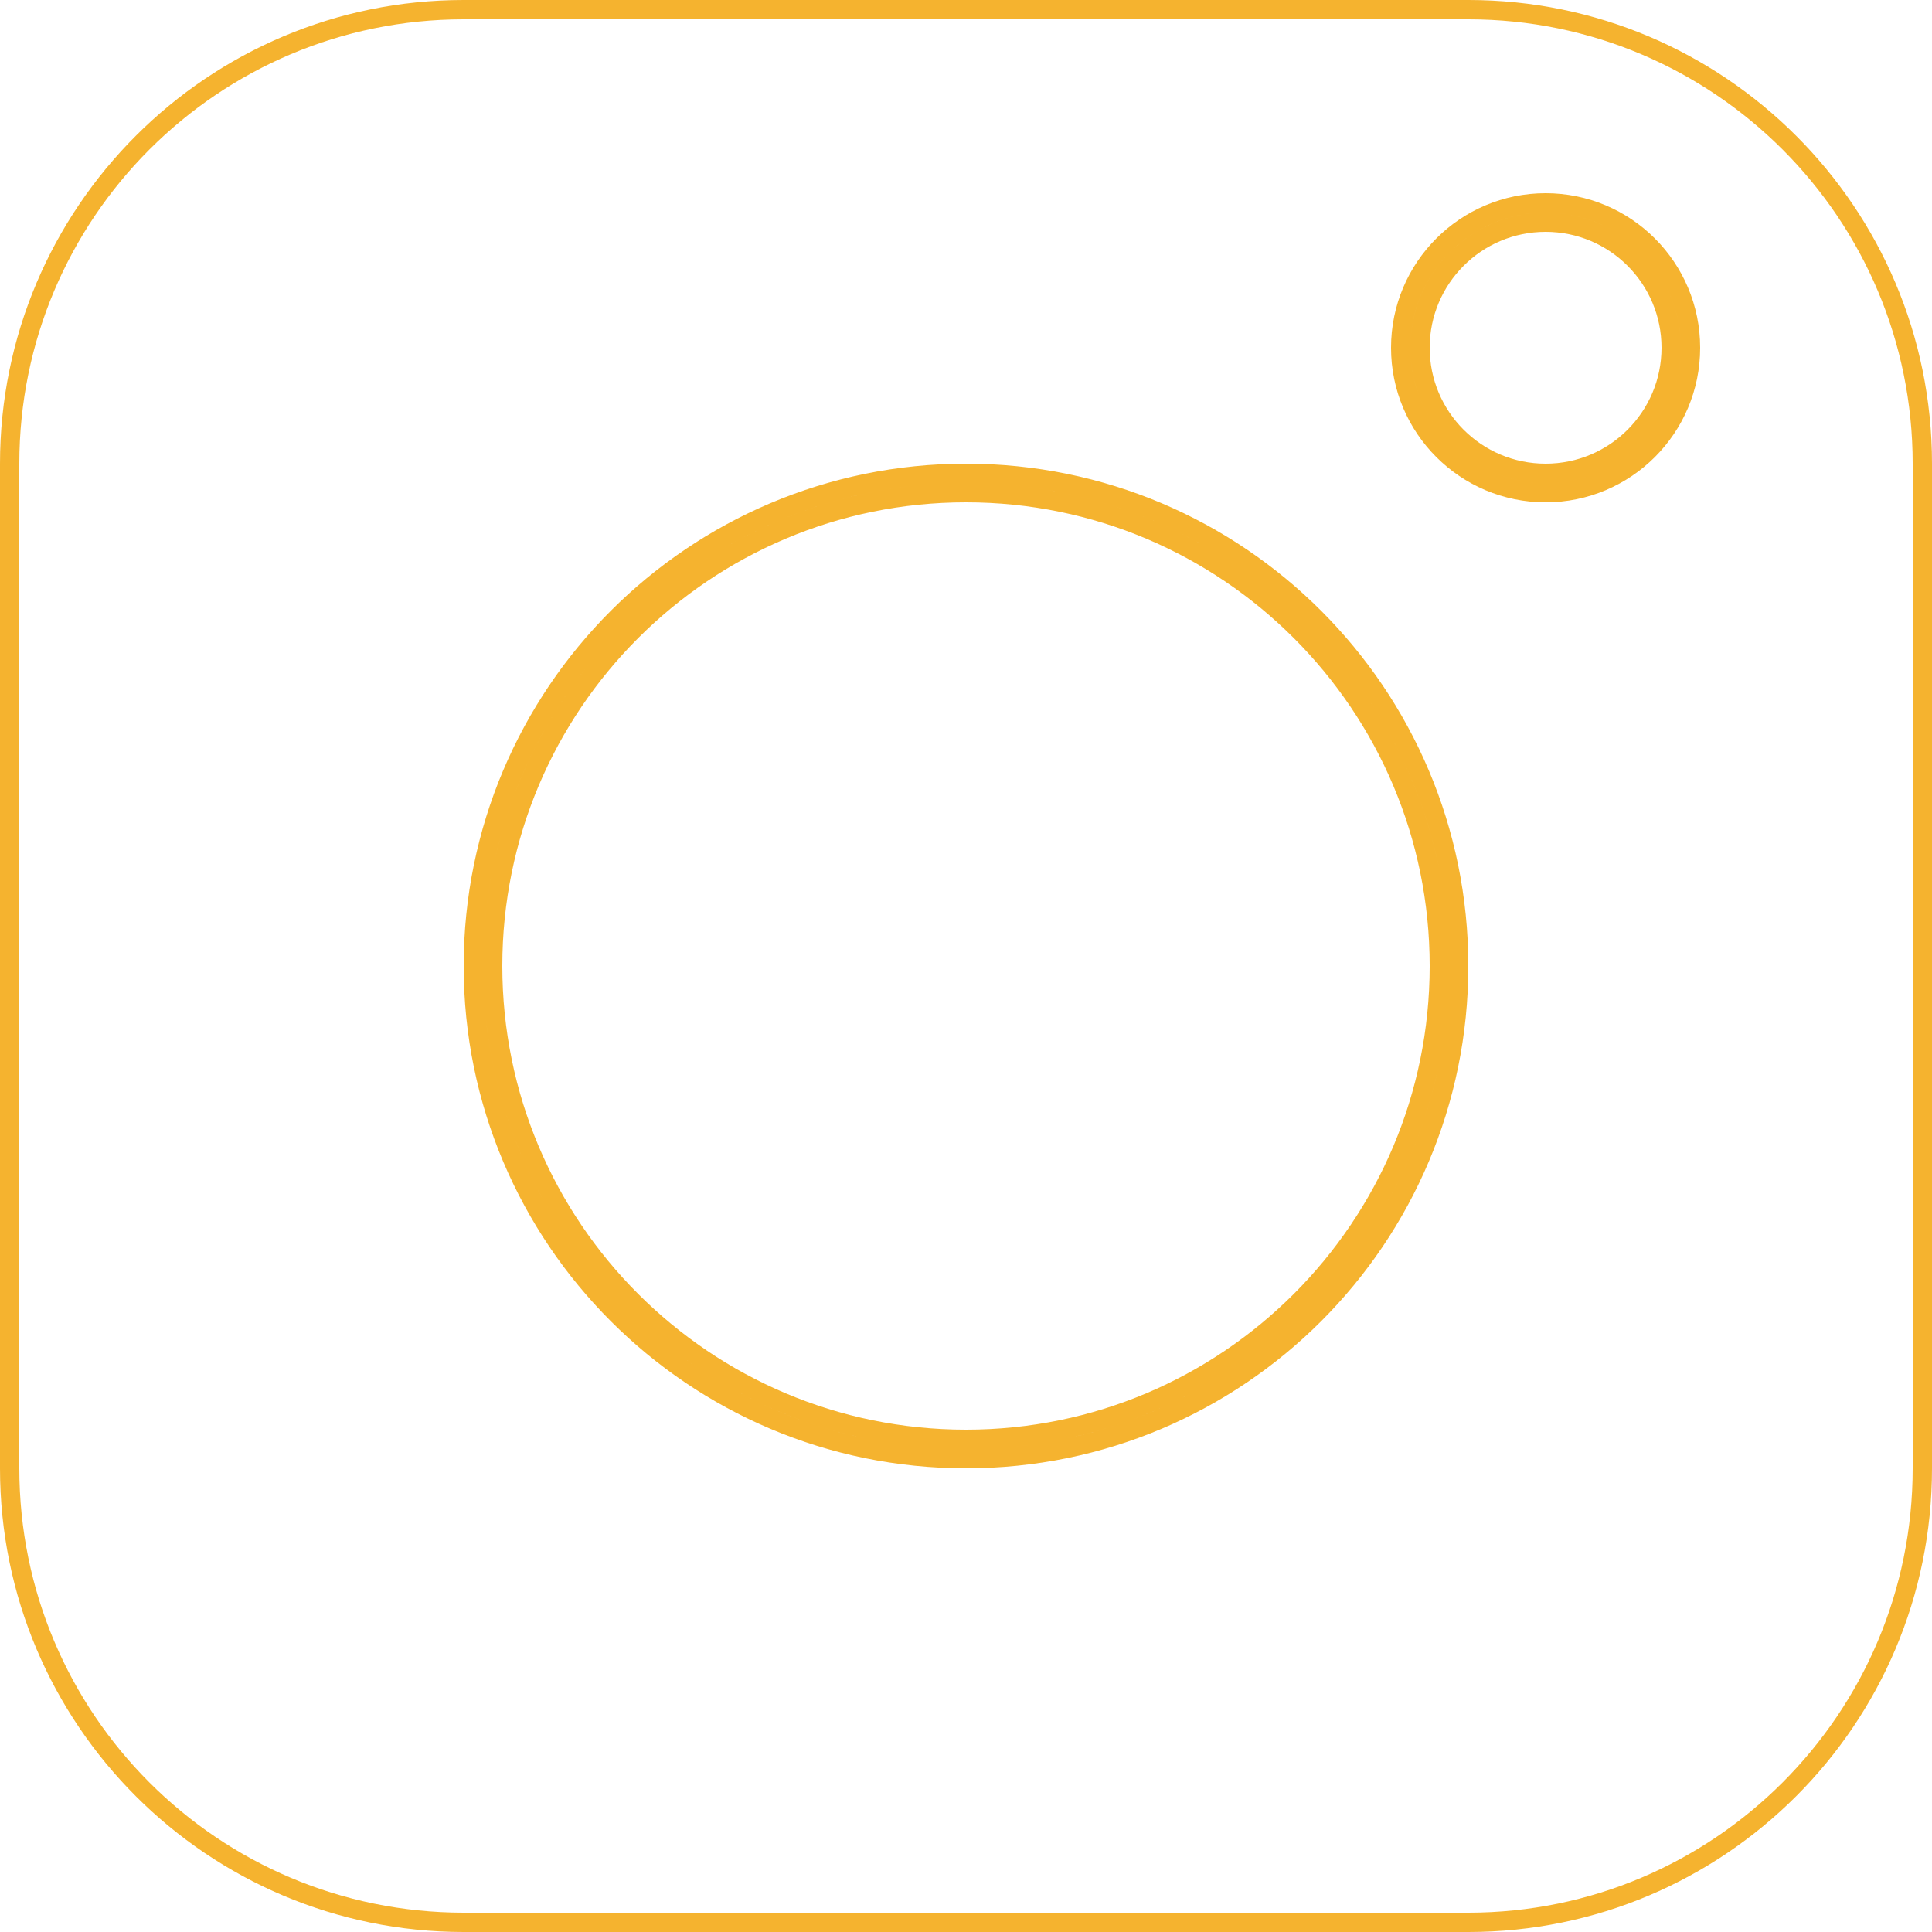 <svg width="100" height="100" viewBox="0 0 100 100" fill="none" xmlns="http://www.w3.org/2000/svg">
<path d="M0.5 24C0.5 11.021 11.021 0.5 24 0.5H76C88.979 0.5 99.5 11.021 99.5 24V76C99.5 88.979 88.979 99.5 76 99.5H24C11.021 99.5 0.5 88.979 0.5 76V24ZM74.5 50C74.5 63.531 63.531 74.5 50 74.5C36.469 74.5 25.5 63.531 25.5 50C25.5 36.469 36.469 25.5 50 25.5C63.531 25.5 74.5 36.469 74.5 50ZM50 75.5C64.083 75.5 75.5 64.083 75.5 50C75.5 35.917 64.083 24.5 50 24.5C35.917 24.5 24.5 35.917 24.5 50C24.5 64.083 35.917 75.5 50 75.5ZM86.5 18C86.5 21.59 83.59 24.5 80 24.5C76.41 24.5 73.5 21.59 73.5 18C73.5 14.41 76.41 11.5 80 11.5C83.59 11.5 86.5 14.41 86.5 18ZM80 25.5C84.142 25.5 87.5 22.142 87.5 18C87.5 13.858 84.142 10.5 80 10.5C75.858 10.5 72.5 13.858 72.5 18C72.5 22.142 75.858 25.5 80 25.5Z" stroke="#F5B32F"/>
</svg>
